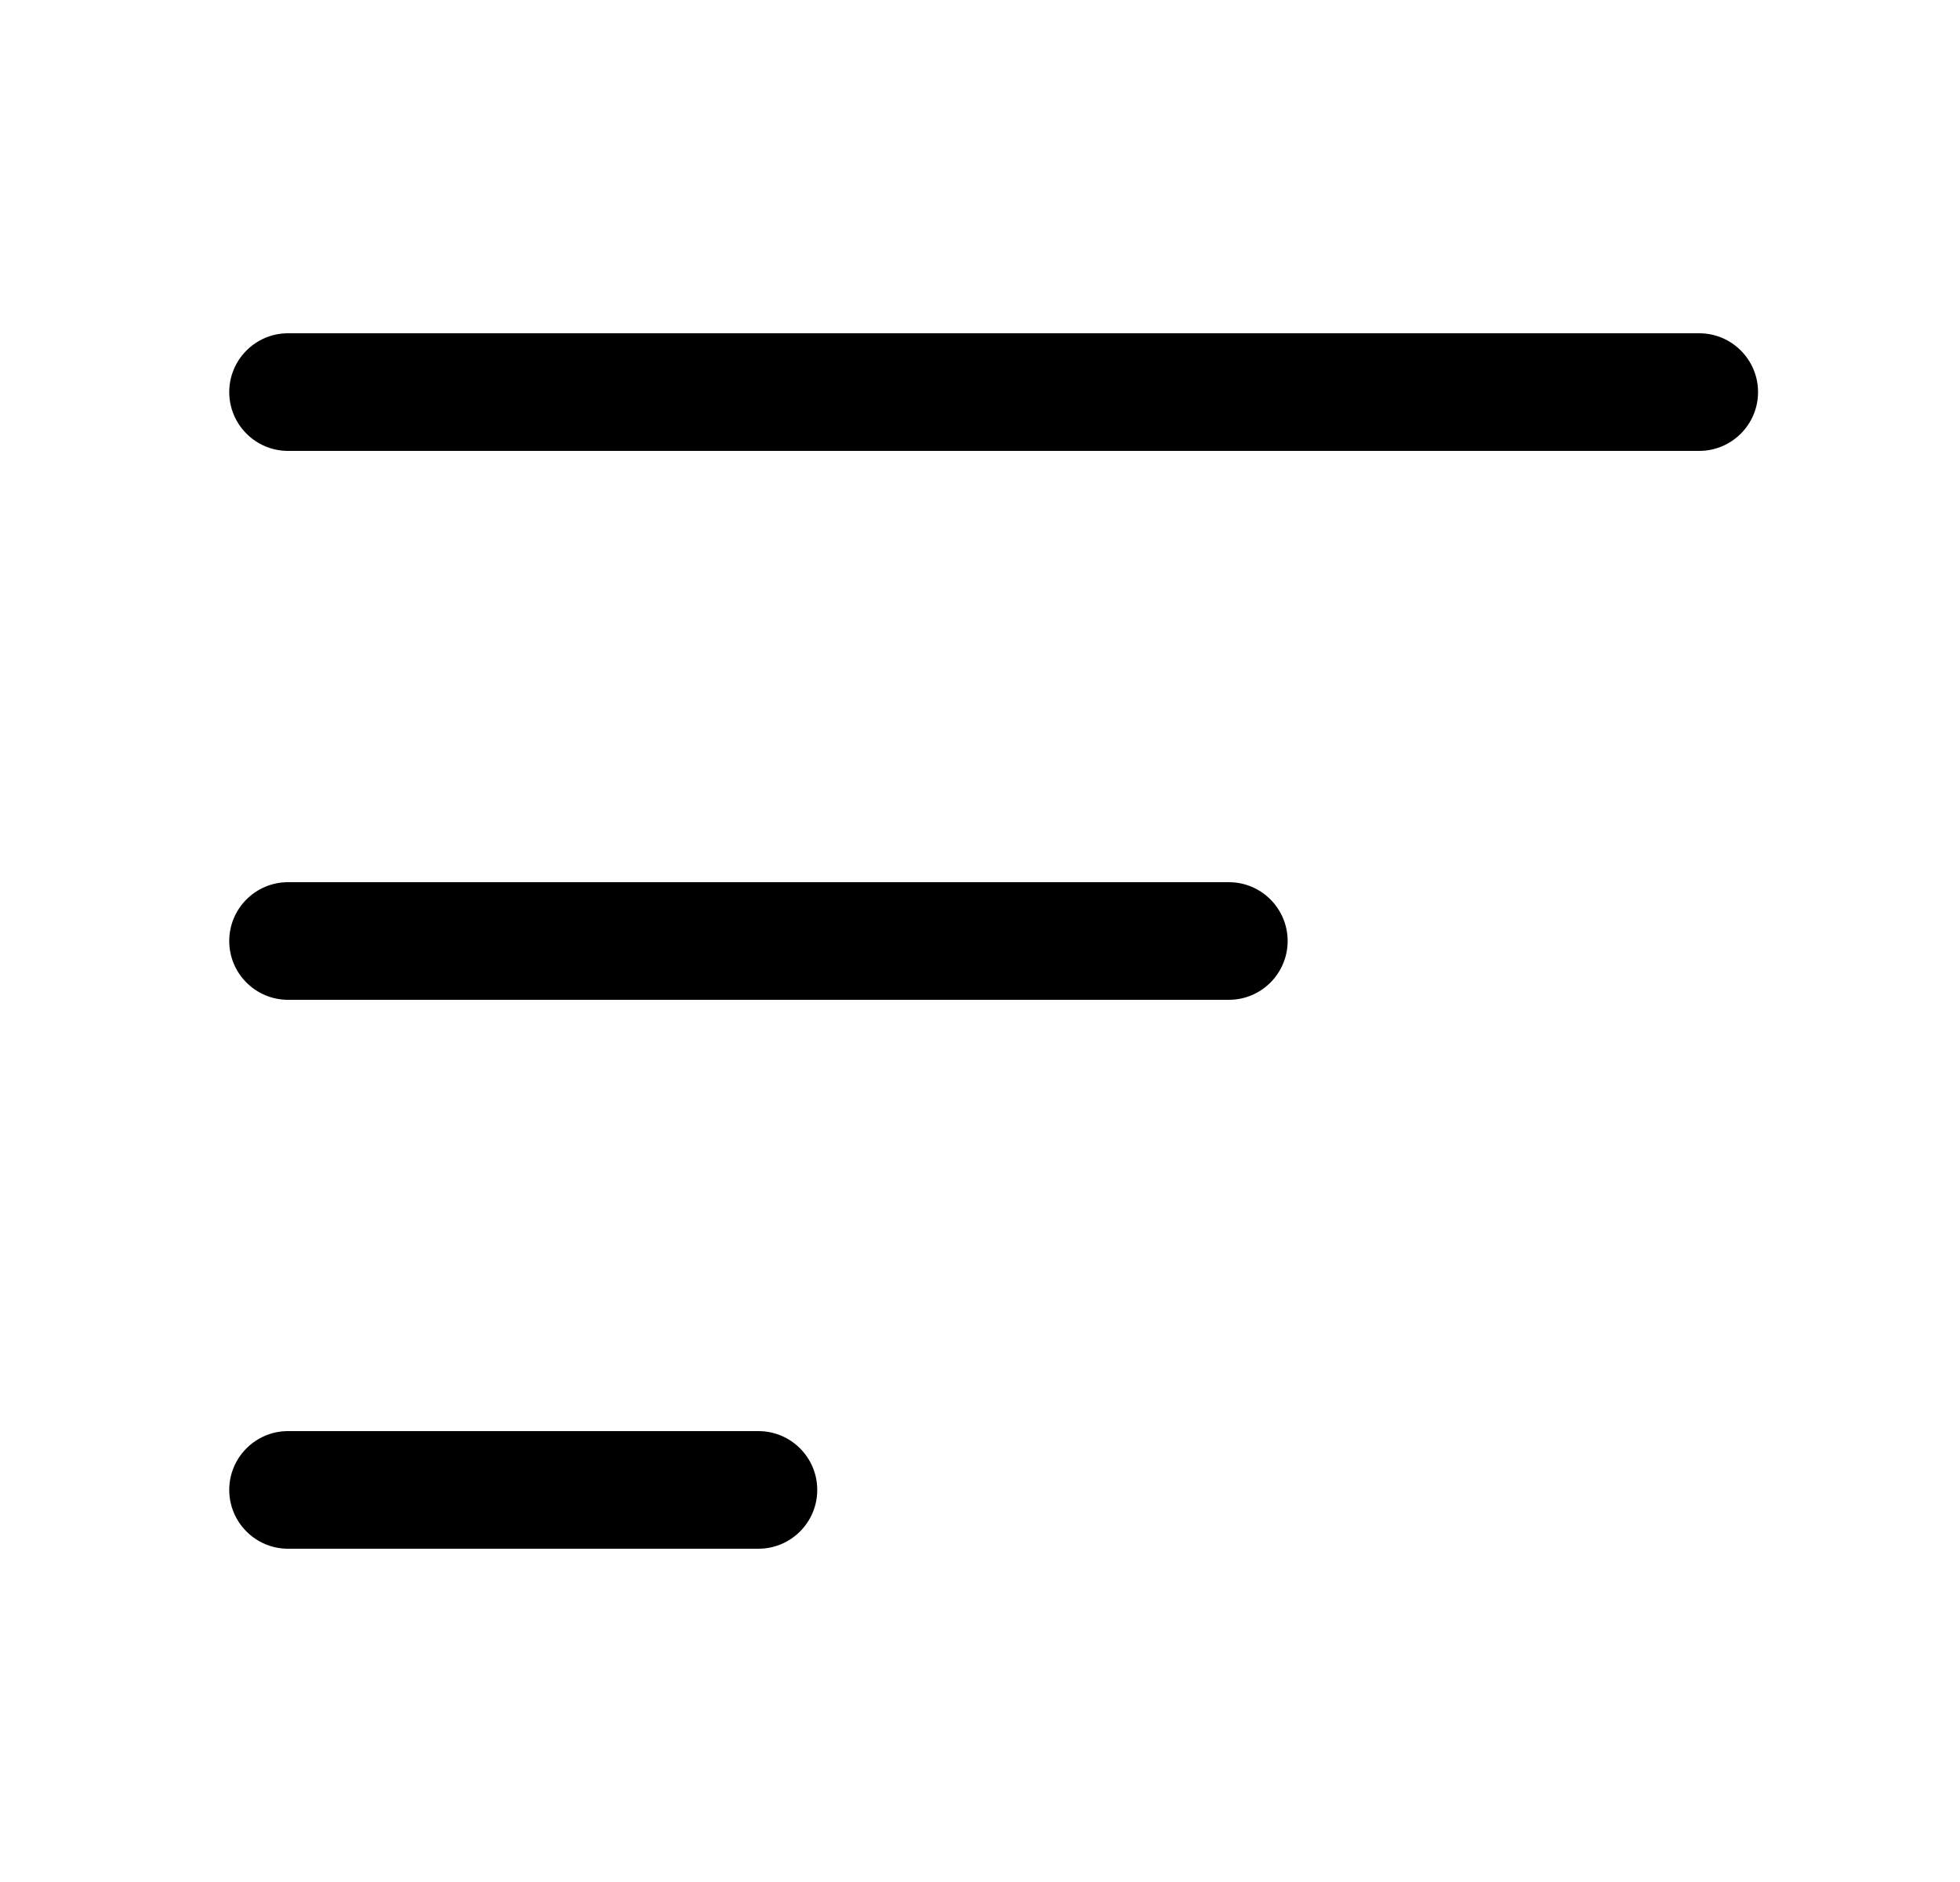 <svg width="25" height="24" viewBox="0 0 25 24" fill="none" xmlns="http://www.w3.org/2000/svg">
<path fill-rule="evenodd" clip-rule="evenodd" d="M2.924 5C2.924 4.586 3.26 4.25 3.674 4.25H21.674C22.088 4.25 22.424 4.586 22.424 5C22.424 5.414 22.088 5.75 21.674 5.75H3.674C3.26 5.75 2.924 5.414 2.924 5Z" fill="black"/>
<path fill-rule="evenodd" clip-rule="evenodd" d="M2.924 12C2.924 11.586 3.26 11.25 3.674 11.25H15.674C16.088 11.25 16.424 11.586 16.424 12C16.424 12.414 16.088 12.75 15.674 12.75H3.674C3.26 12.75 2.924 12.414 2.924 12Z" fill="black"/>
<path fill-rule="evenodd" clip-rule="evenodd" d="M2.924 19C2.924 18.586 3.26 18.25 3.674 18.25H9.674C10.088 18.25 10.424 18.586 10.424 19C10.424 19.414 10.088 19.75 9.674 19.75H3.674C3.26 19.75 2.924 19.414 2.924 19Z" fill="black"/>
</svg>
